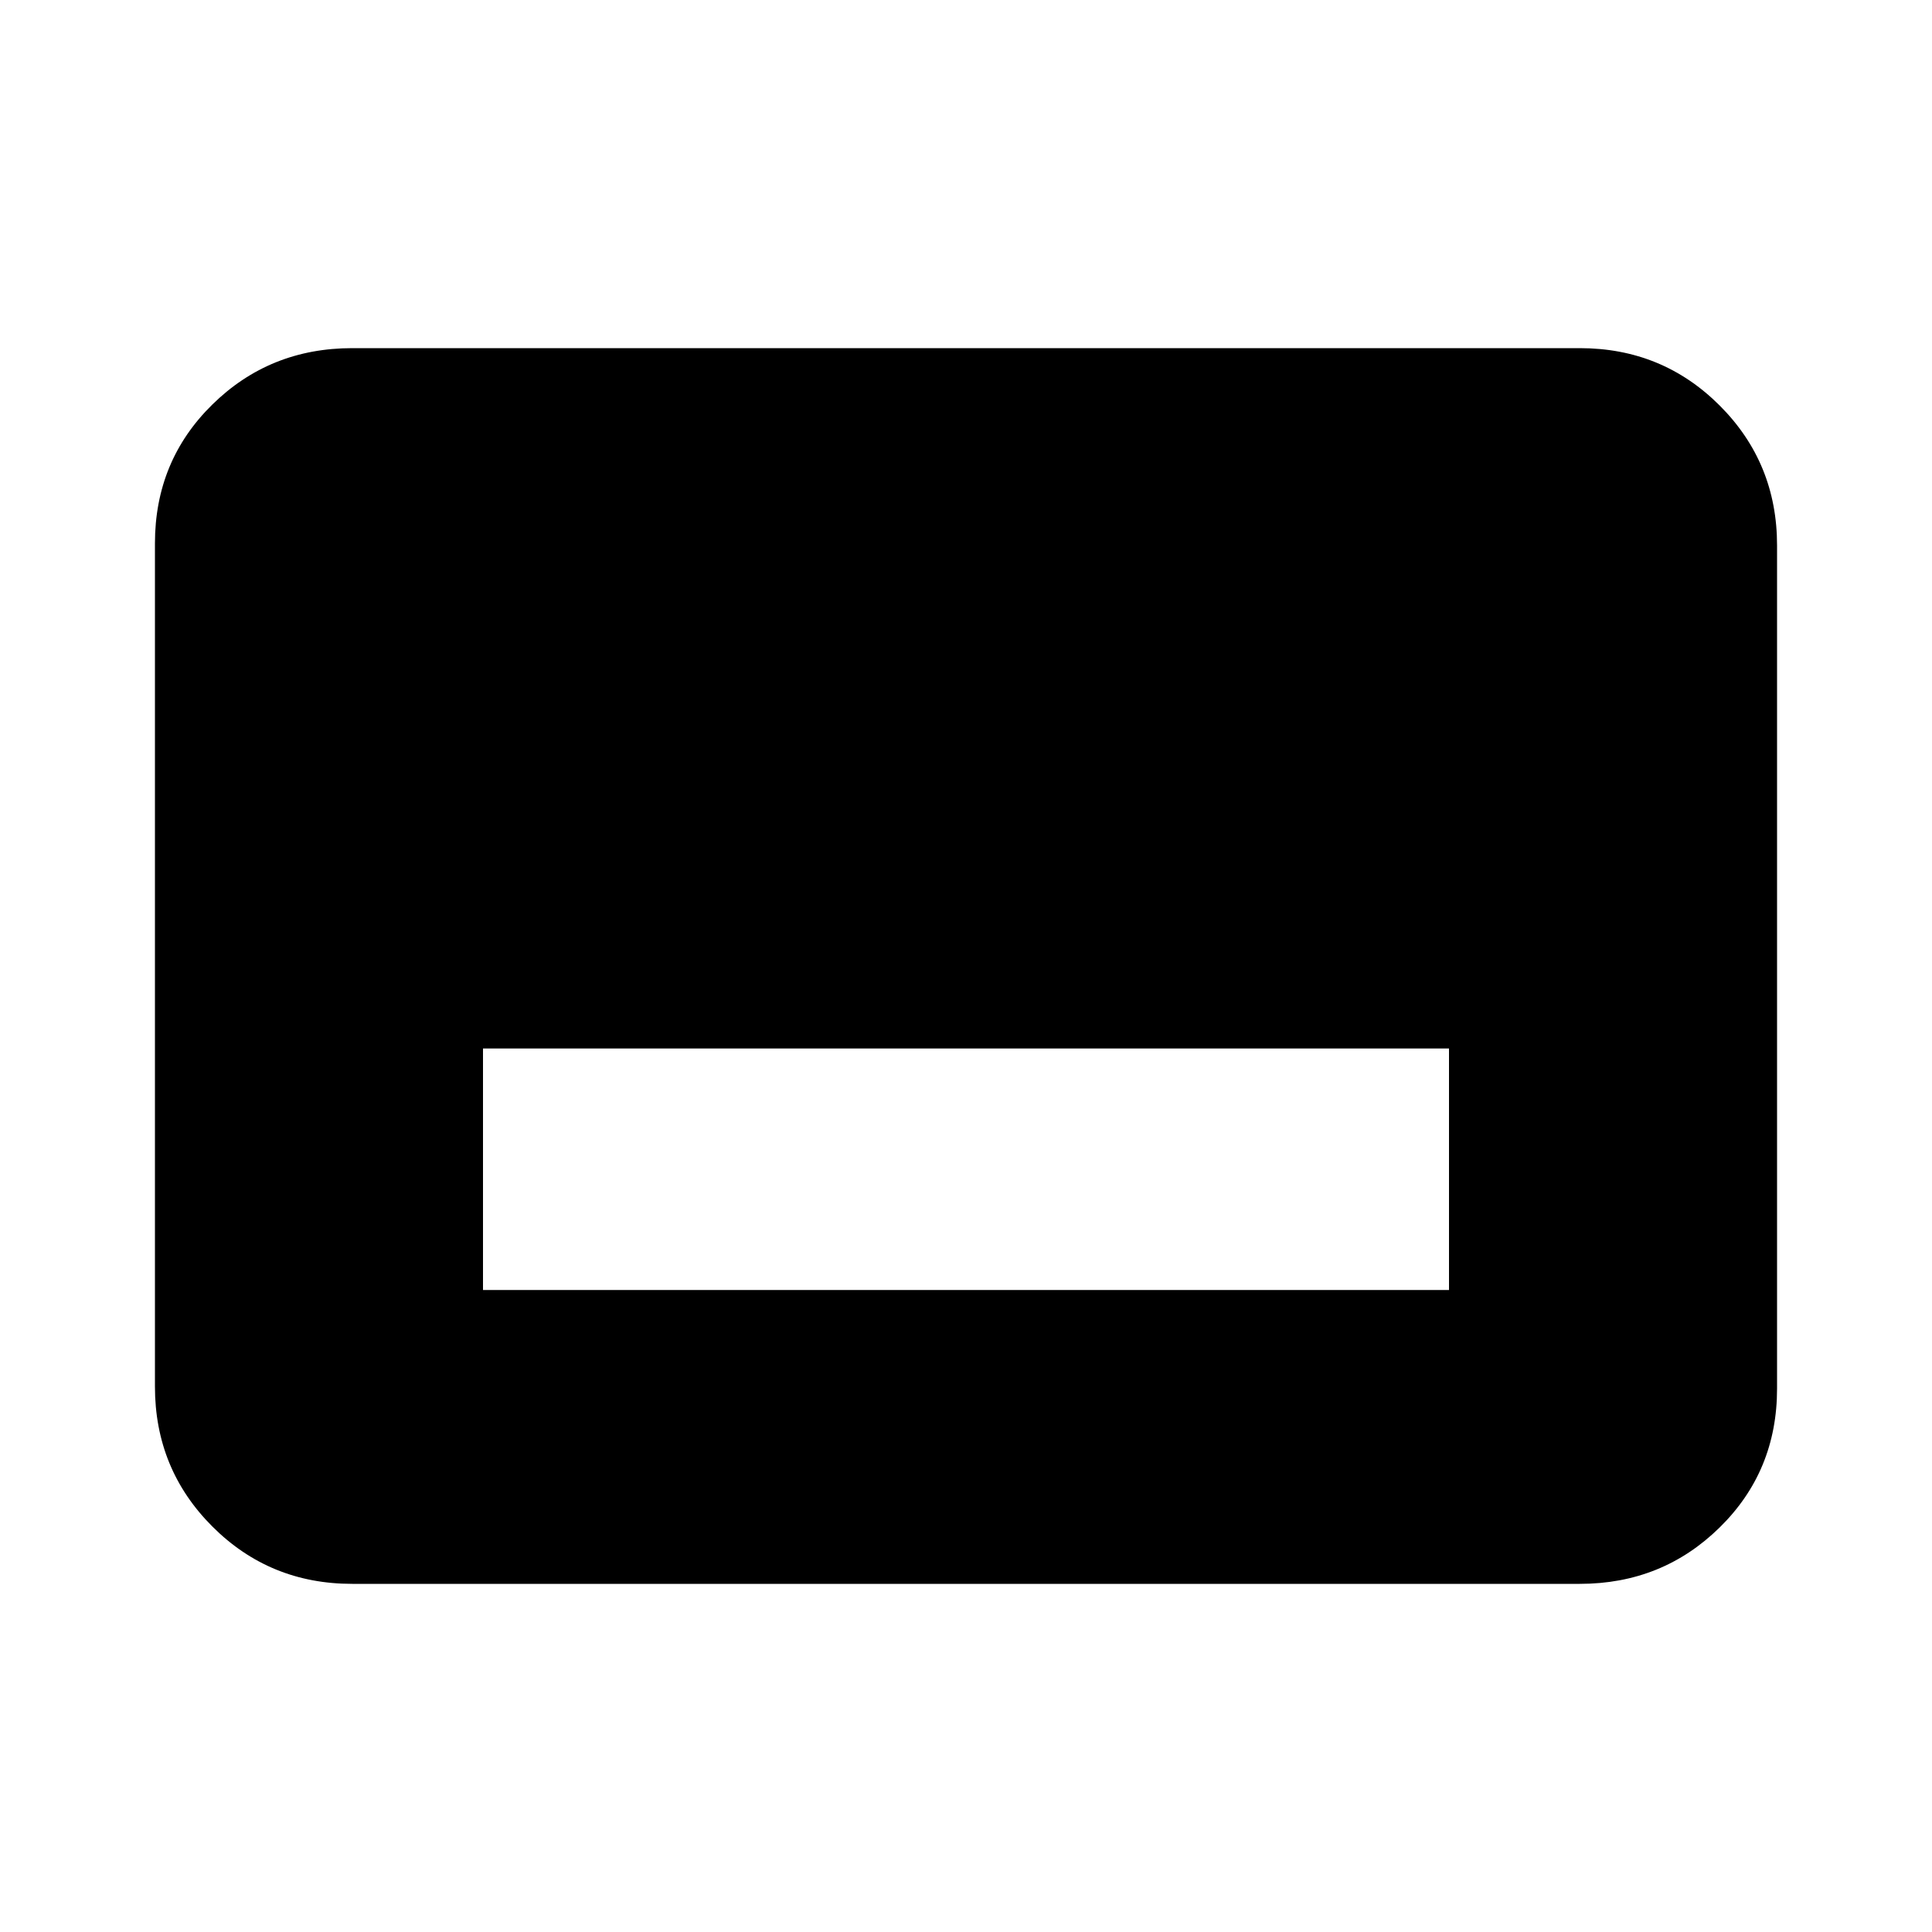 <svg xmlns="http://www.w3.org/2000/svg" height="20" width="20"><path d="M5 13.354h10v-2.5H5Zm-1.354 3.042q-.854 0-1.448-.594t-.594-1.448V5.625q0-.854.594-1.437.594-.584 1.448-.584h12.708q.854 0 1.448.594t.594 1.448v8.729q0 .854-.594 1.437-.594.584-1.448.584Z"/></svg>